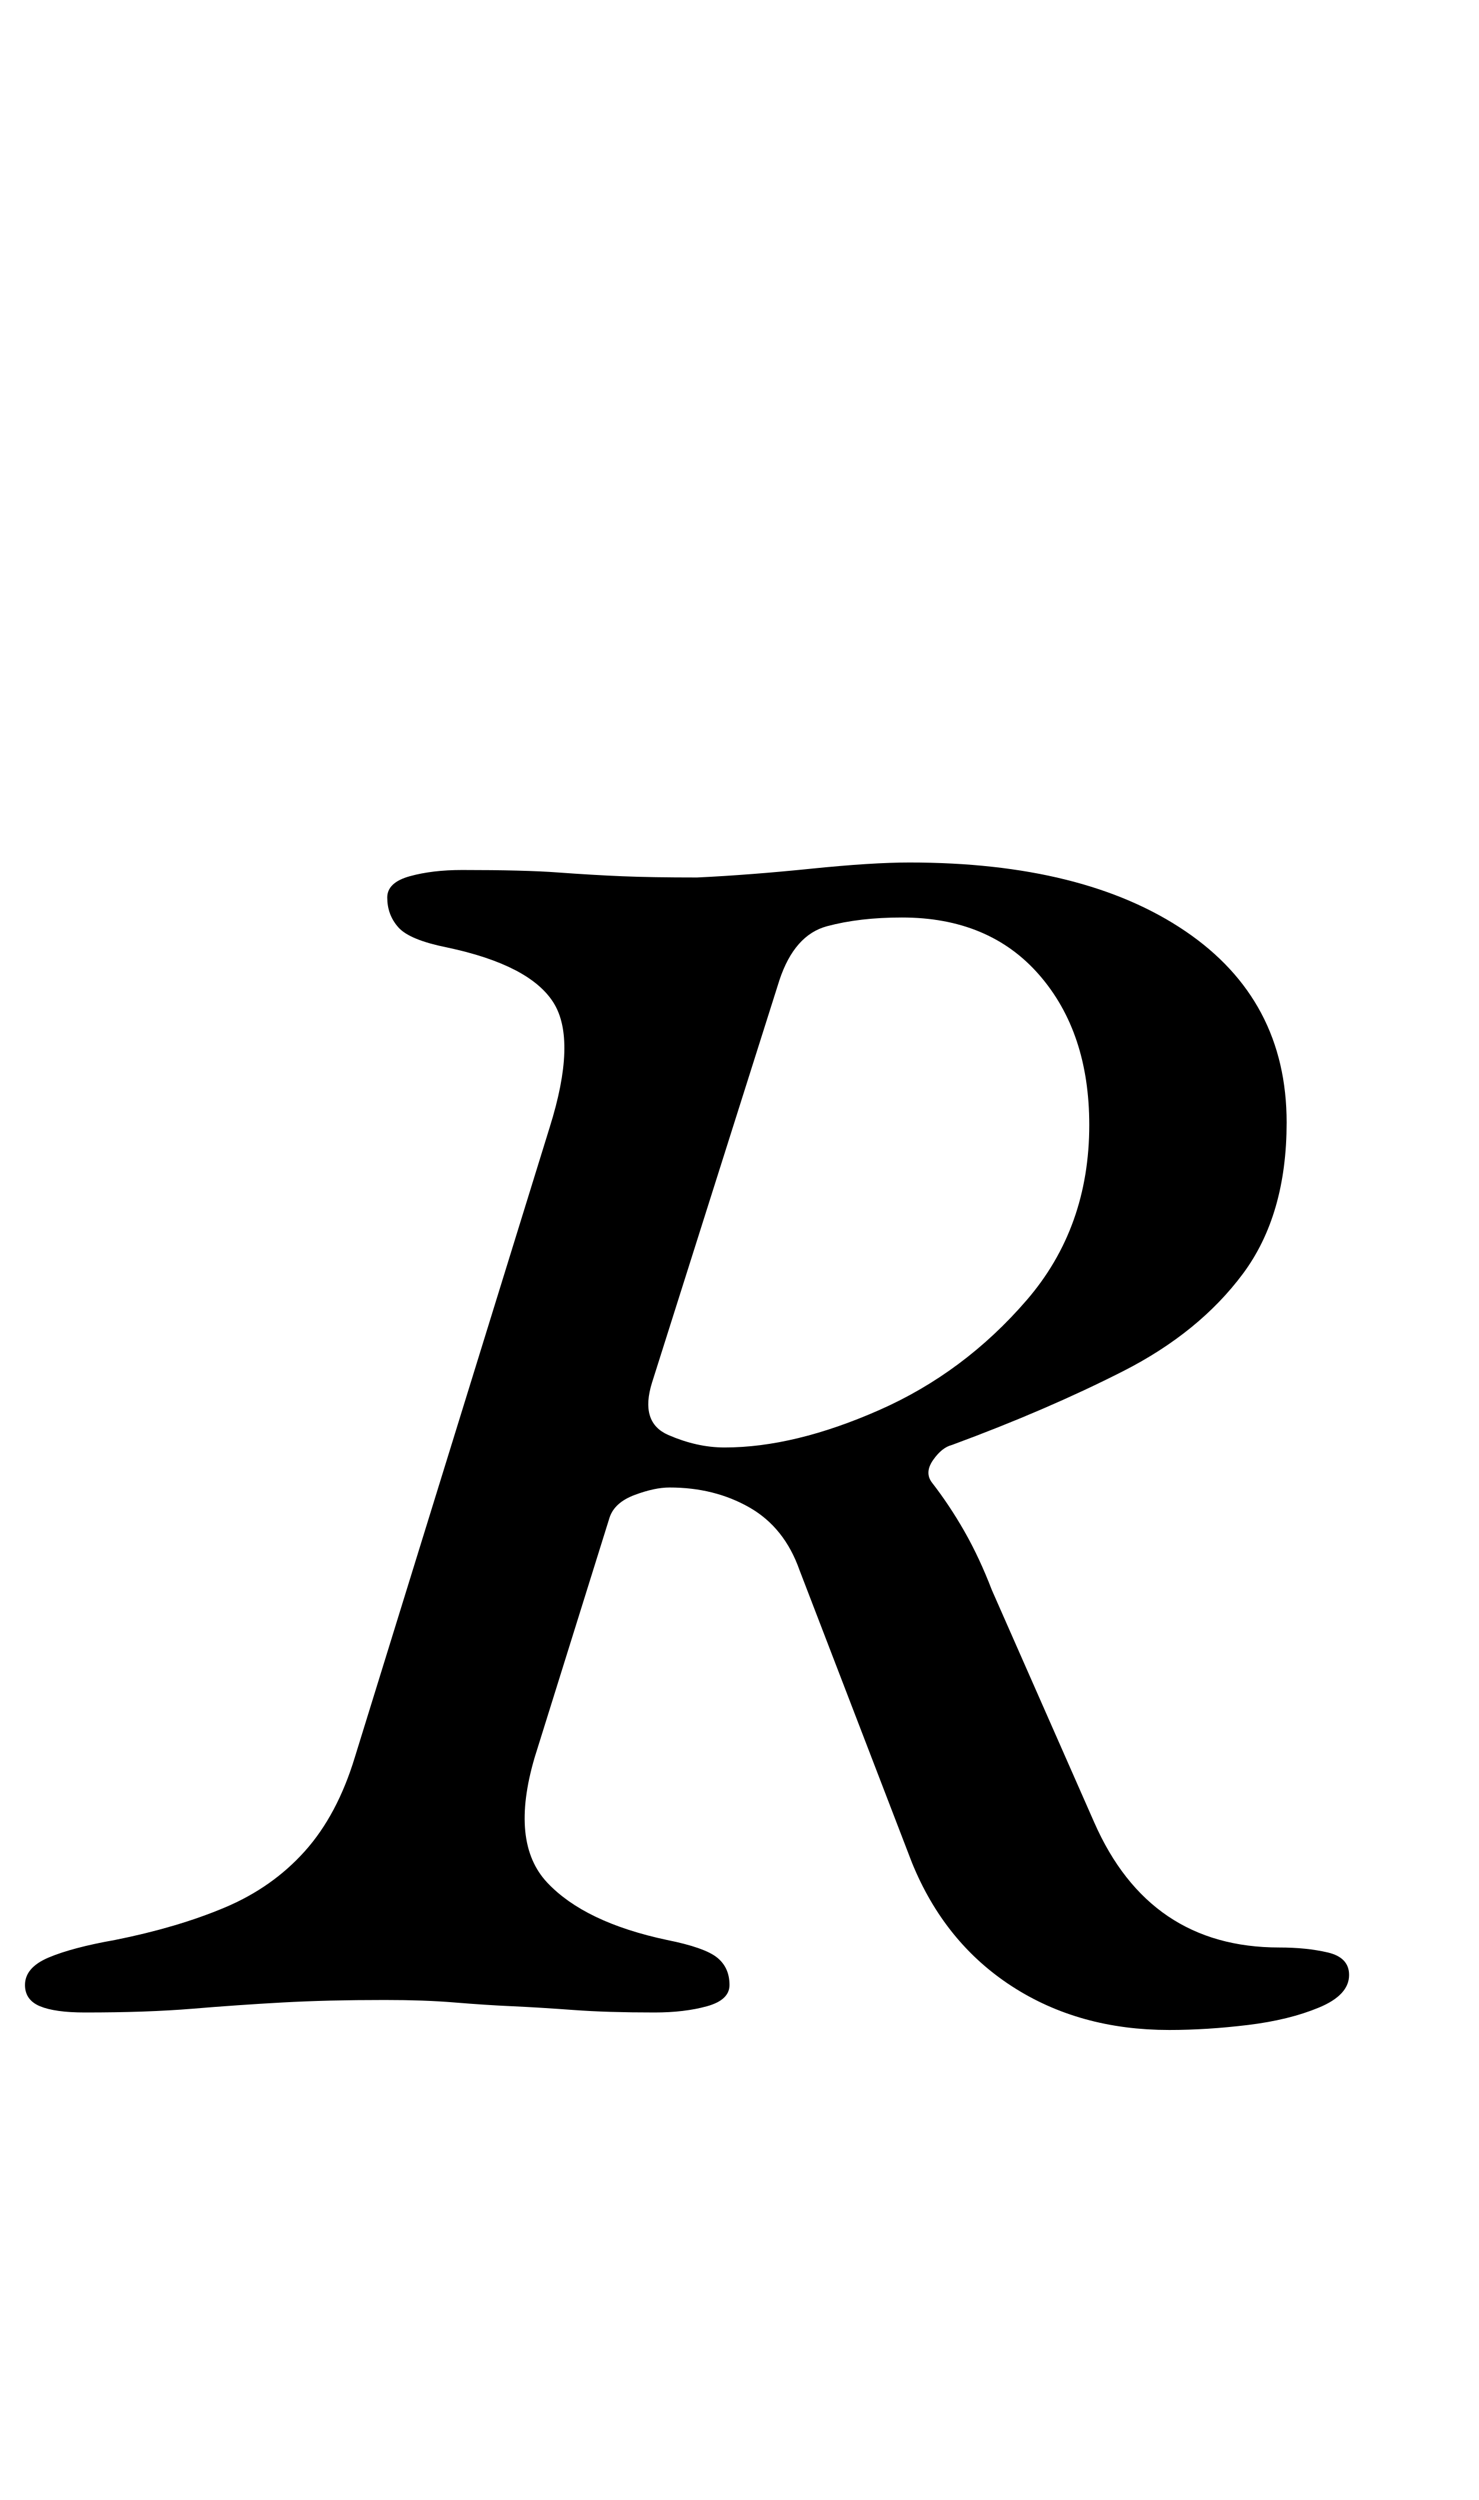 <?xml version="1.0" standalone="no"?>
<!DOCTYPE svg PUBLIC "-//W3C//DTD SVG 1.1//EN" "http://www.w3.org/Graphics/SVG/1.1/DTD/svg11.dtd" >
<svg xmlns="http://www.w3.org/2000/svg" xmlns:xlink="http://www.w3.org/1999/xlink" version="1.1" viewBox="-40 0 592 1000">
  <g transform="matrix(1 0 0 -1 0 800)">
   <path fill="currentColor"
d="M428 -12q-36 0 -63 17.5t-40 49.5l-45 117q-6 17 -20 25t-32 8q-6 0 -14 -3t-10 -9l-30 -96q-10 -34 5 -50t48 -23q15 -3 20 -7t5 -11q0 -6 -9 -8.5t-21 -2.5q-19 0 -32.5 1t-24.5 1.5t-23 1.5t-28 1q-23 0 -41 -1t-36 -2.5t-43 -1.5q-12 0 -18 2.5t-6 8.5q0 7 9.5 11
t26.5 7q25 5 44 13t32 22.5t20 37.5l78 252q11 35 1.5 50t-42.5 22q-15 3 -19.5 8t-4.5 12q0 6 9 8.5t21 2.5q25 0 38.5 -1t25.5 -1.5t30 -0.5q21 1 45.5 3.5t39.5 2.5q70 0 110.5 -27.5t40.5 -76.5q0 -37 -17.5 -60.5t-48 -39t-68.5 -29.5q-4 -1 -7.5 -6t-0.5 -9
q7 -9 13 -19.5t11 -23.5l41 -93q11 -25 29.5 -37.5t44.5 -12.5q11 0 19.5 -2t8.5 -9q0 -8 -12 -13t-28.5 -7t-31.5 -2zM250 221q28 0 62 15t59 44t25 70q0 37 -20 60t-55 23q-17 0 -30 -3.5t-19 -21.5l-51 -161q-5 -16 6.5 -21t22.5 -5z" />
  </g>

</svg>

